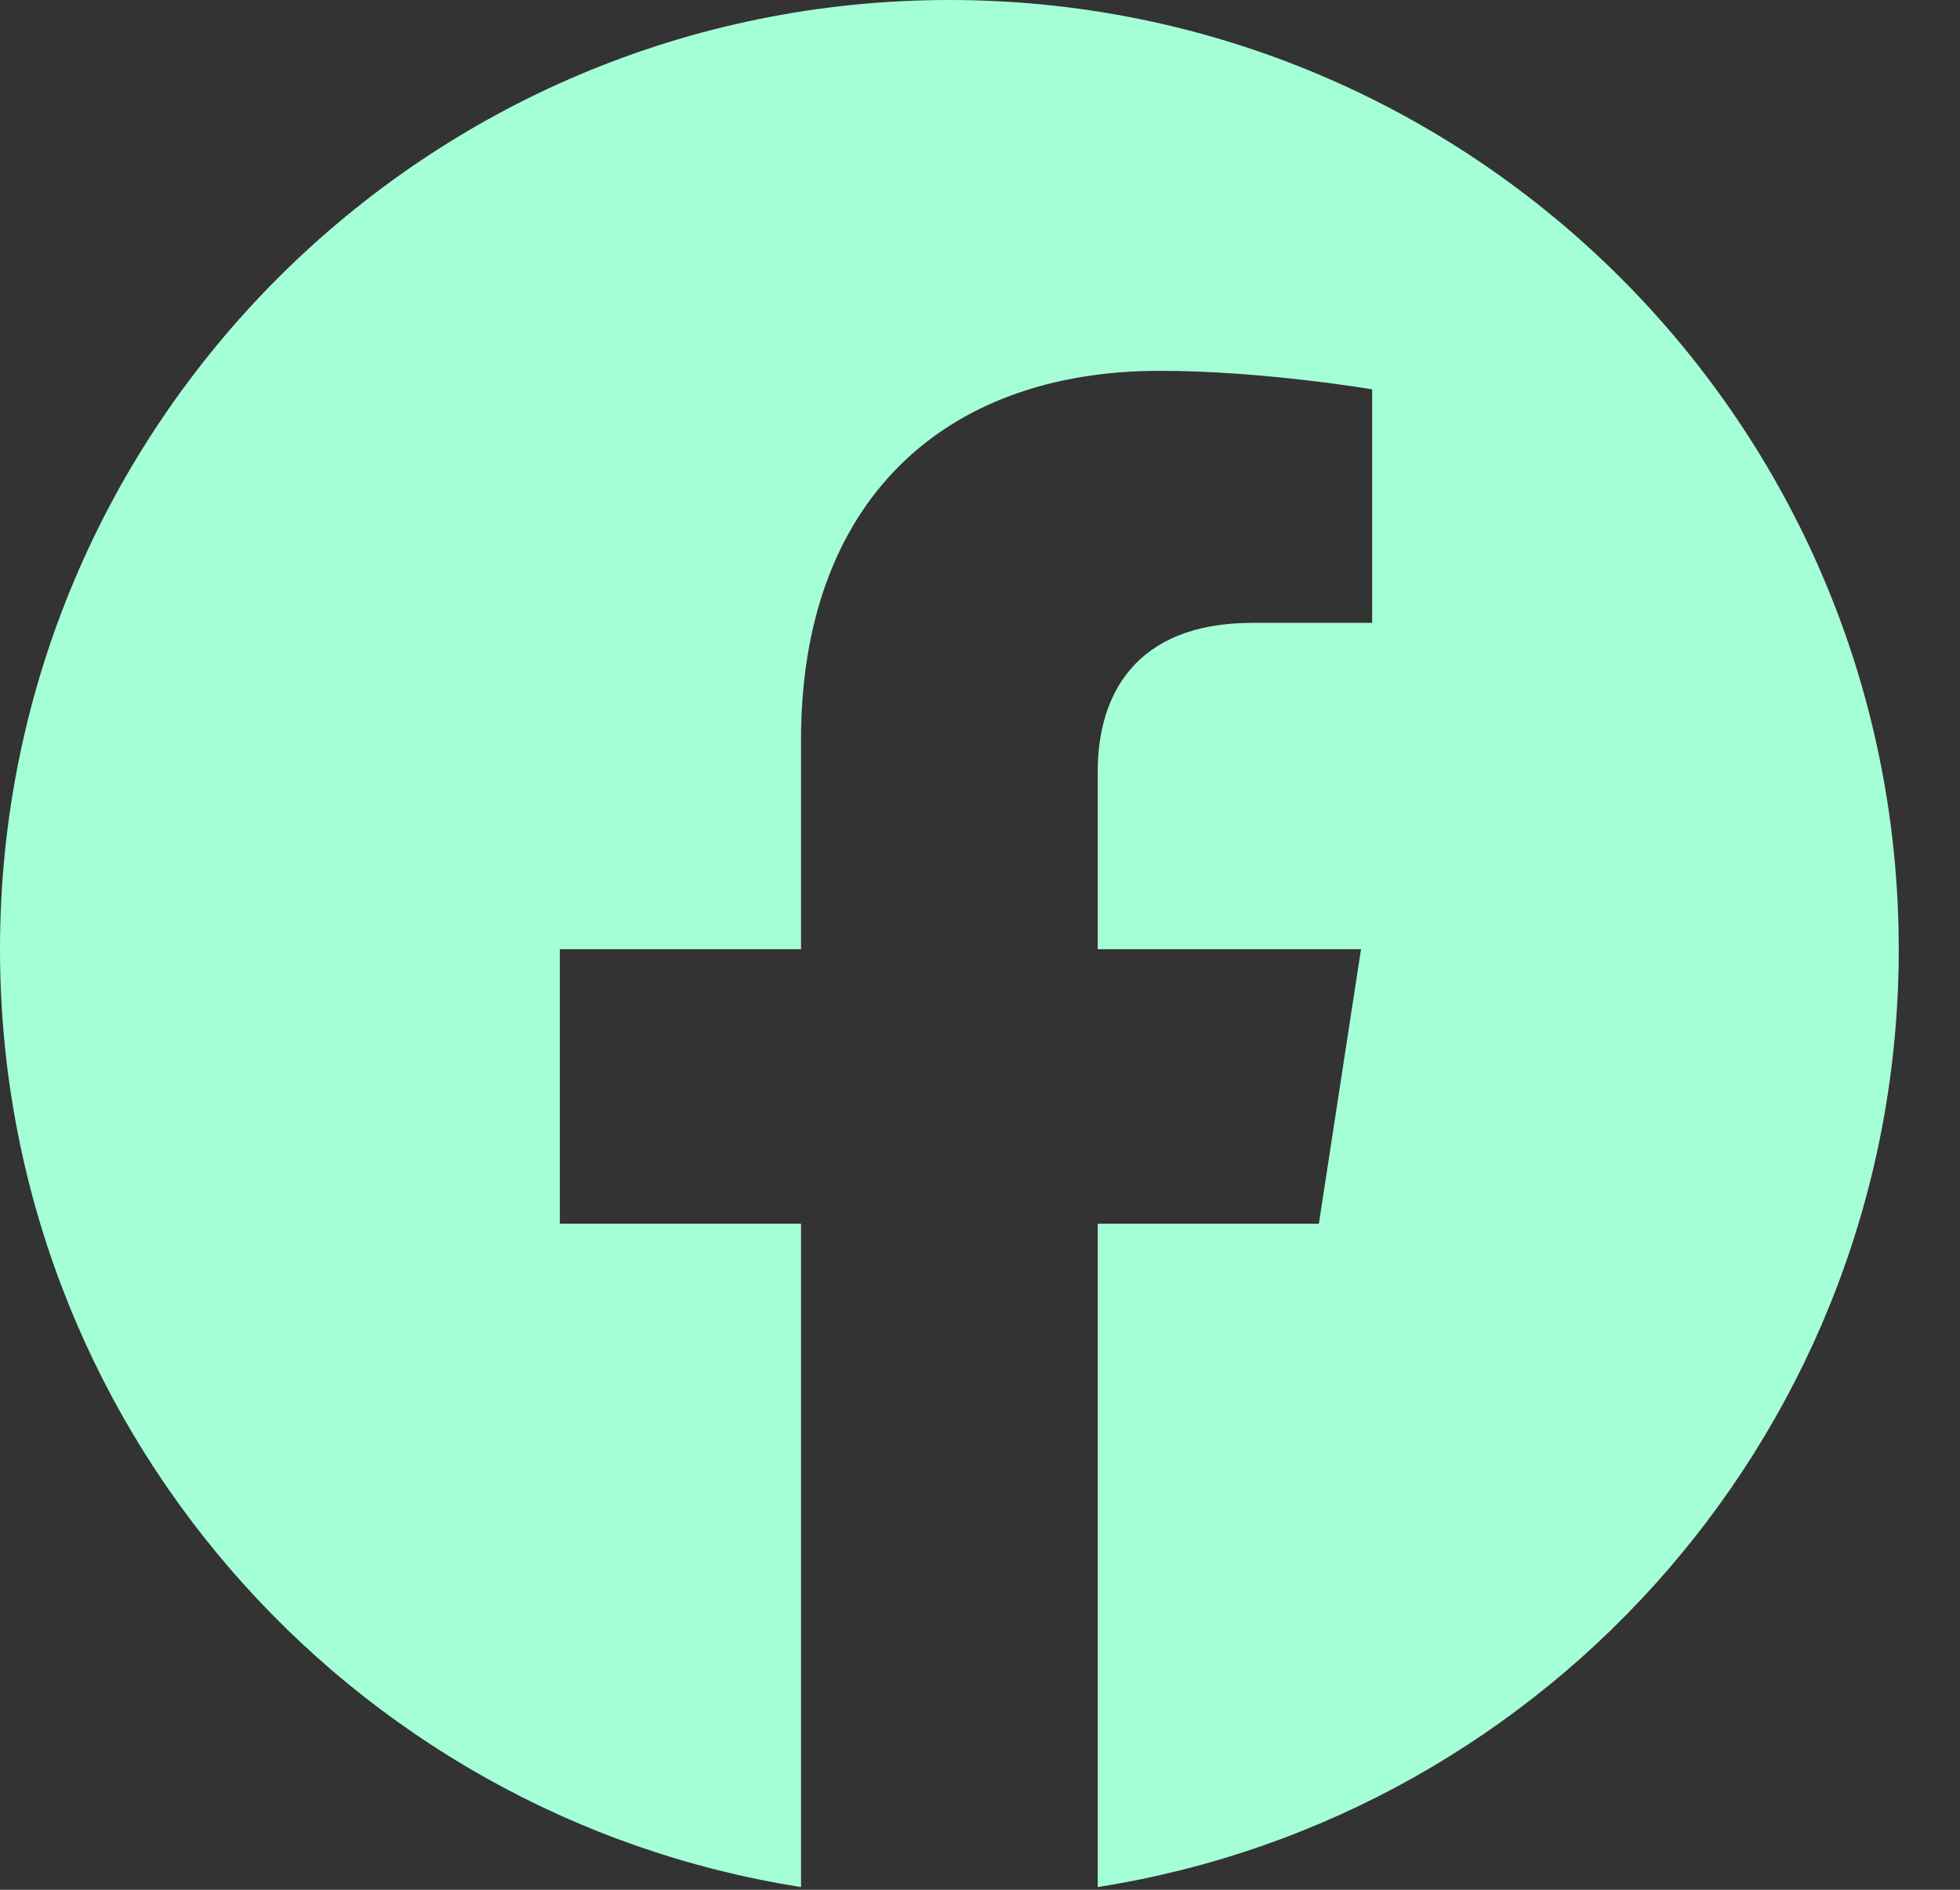 <svg width="28" height="27" viewBox="0 0 28 27" fill="none" xmlns="http://www.w3.org/2000/svg">
<rect x="0" y="0" width="28" height="27" fill="#333333" stroke="none"/>
<path d="M27.125 13.562C27.125 6.07 21.055 0 13.562 0C6.07 0 0 6.07 0 13.562C0 20.332 4.96 25.943 11.443 26.961V17.483H7.998V13.562H11.443V10.574C11.443 7.176 13.467 5.298 16.566 5.298C18.05 5.298 19.602 5.563 19.602 5.563V8.899H17.892C16.207 8.899 15.682 9.944 15.682 11.017V13.562H19.443L18.841 17.483H15.682V26.961C22.165 25.943 27.125 20.332 27.125 13.562Z" fill="#A5FFD6"/>
</svg>
